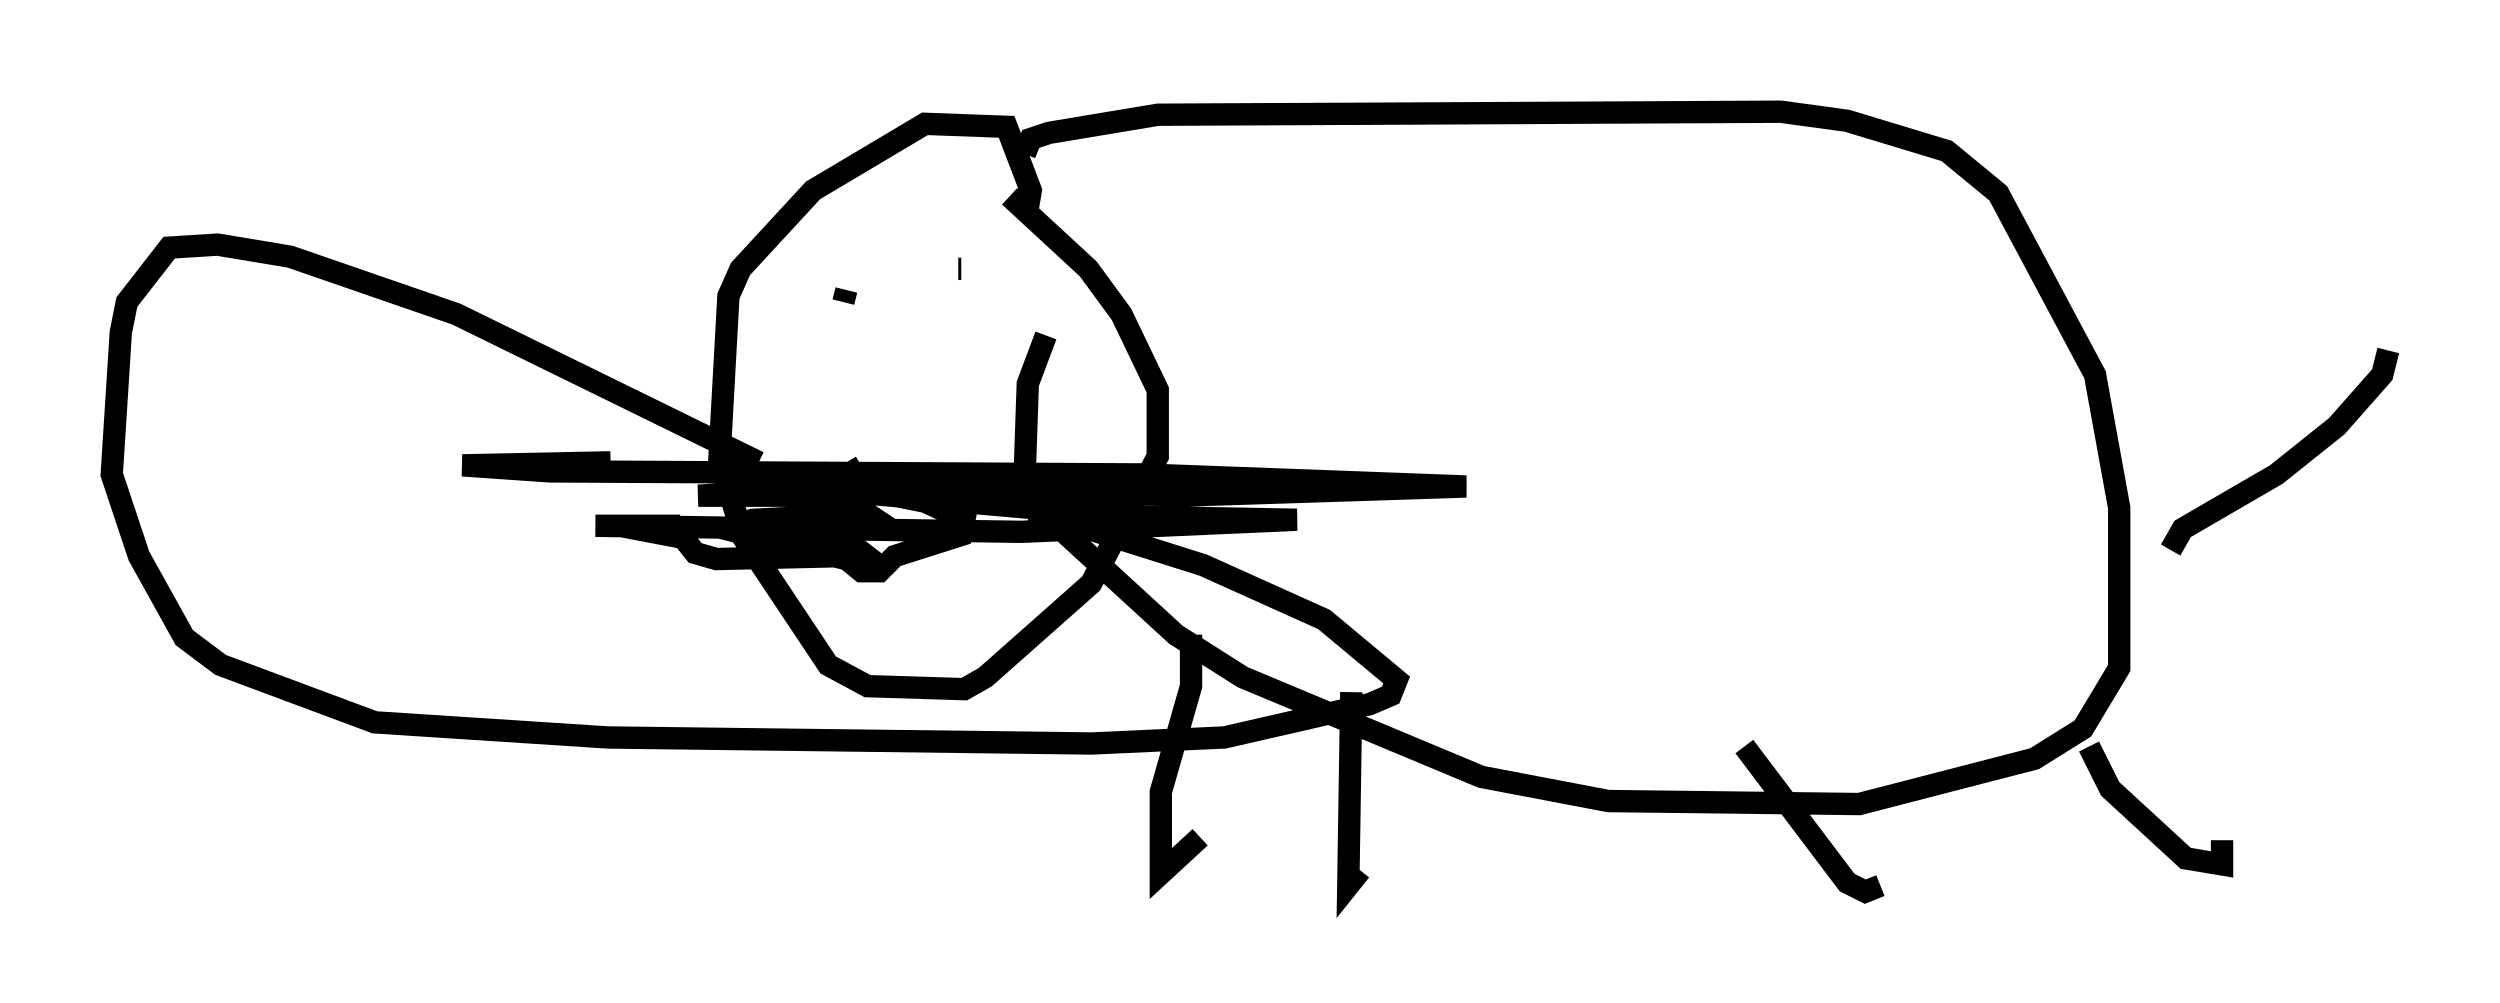 <?xml version="1.0" encoding="utf-8" ?>
<svg baseProfile="full" height="44.912" version="1.1" width="111.893" xmlns="http://www.w3.org/2000/svg" xmlns:ev="http://www.w3.org/2001/xml-events" xmlns:xlink="http://www.w3.org/1999/xlink"><defs /><rect fill="white" height="44.912" width="111.893" x="0" y="0" /><path d="M47.354, 10.007 m-0.541, 5.007 l-0.812, 2.165 -0.135, 3.924 l1.894, 2.842 4.871, 4.465 l2.977, 1.894 10.69, 4.465 l5.683, 1.083 11.231, 0.135 l7.848, -2.03 2.165, -1.353 l1.624, -2.706 0.0, -7.172 l-1.083, -5.954 -4.33, -8.119 l-2.3, -1.894 -4.465, -1.353 l-2.977, -0.406 -27.875, 0.135 l-4.871, 0.812 -0.812, 0.271 l-0.271, 0.677 m0.135, 2.436 l0.135, -0.812 -1.083, -2.842 l-3.654, -0.135 -5.007, 2.977 l-3.248, 3.518 -0.541, 1.218 l-0.406, 7.307 1.083, 3.518 l3.789, 5.683 1.759, 0.947 l4.33, 0.135 0.947, -0.541 l4.736, -4.195 2.977, -5.683 l0.0, -2.977 -1.624, -3.383 l-1.488, -2.03 -3.518, -3.248 m-7.307, 11.908 l0.406, 0.677 3.383, 0.271 l-2.3, 0.271 -1.759, 0.812 l0.135, 1.353 1.759, 1.353 l-7.036, -1.759 1.218, -0.406 l5.142, -0.271 -0.812, -0.541 l-2.03, -0.271 -4.736, 0.0 l4.736, -0.271 0.406, 1.894 l2.165, 1.759 0.812, 0.0 l0.677, -0.677 2.977, -0.947 l0.135, -0.677 -1.759, -0.812 l-3.383, -0.677 -0.541, -0.677 m0.406, -8.119 l-0.135, 0.541 m5.142, -1.488 l0.135, 0.0 m54.127, 12.584 l0.541, -0.947 4.195, -2.436 l2.706, -2.165 2.03, -2.3 l0.271, -1.083 m-53.585, 12.72 l0.0, 2.3 -1.353, 4.736 l0.0, 3.654 1.759, -1.624 m6.766, -6.495 l-0.135, 8.66 0.541, -0.677 m17.185, -5.548 l4.601, 6.089 0.812, 0.406 l0.677, -0.271 m9.337, -6.225 l0.947, 1.894 3.383, 3.112 l1.624, 0.271 0.0, -1.083 m-65.493, -16.915 l-13.532, -6.631 -7.442, -2.571 l-3.248, -0.541 -2.165, 0.135 l-1.894, 2.436 -0.271, 1.353 l-0.406, 6.36 1.218, 3.654 l2.03, 3.654 1.624, 1.218 l6.901, 2.571 10.419, 0.677 l21.651, 0.271 5.954, -0.271 l6.495, -1.488 0.947, -0.406 l0.271, -0.677 -3.248, -2.706 l-5.413, -2.436 -7.713, -2.436 m-18.809, -2.165 l-6.631, 0.135 3.924, 0.271 l26.522, 0.135 14.479, 0.541 l-12.584, 0.406 -19.35, -0.541 l16.915, 1.488 7.442, 0.135 l-12.314, 0.541 -19.08, -0.271 l3.789, 0.0 -2.706, 0.0 l2.842, 0.541 0.541, 0.677 l0.947, 0.271 5.819, -0.135 " fill="none" stroke="black" stroke-width="1" /></svg>